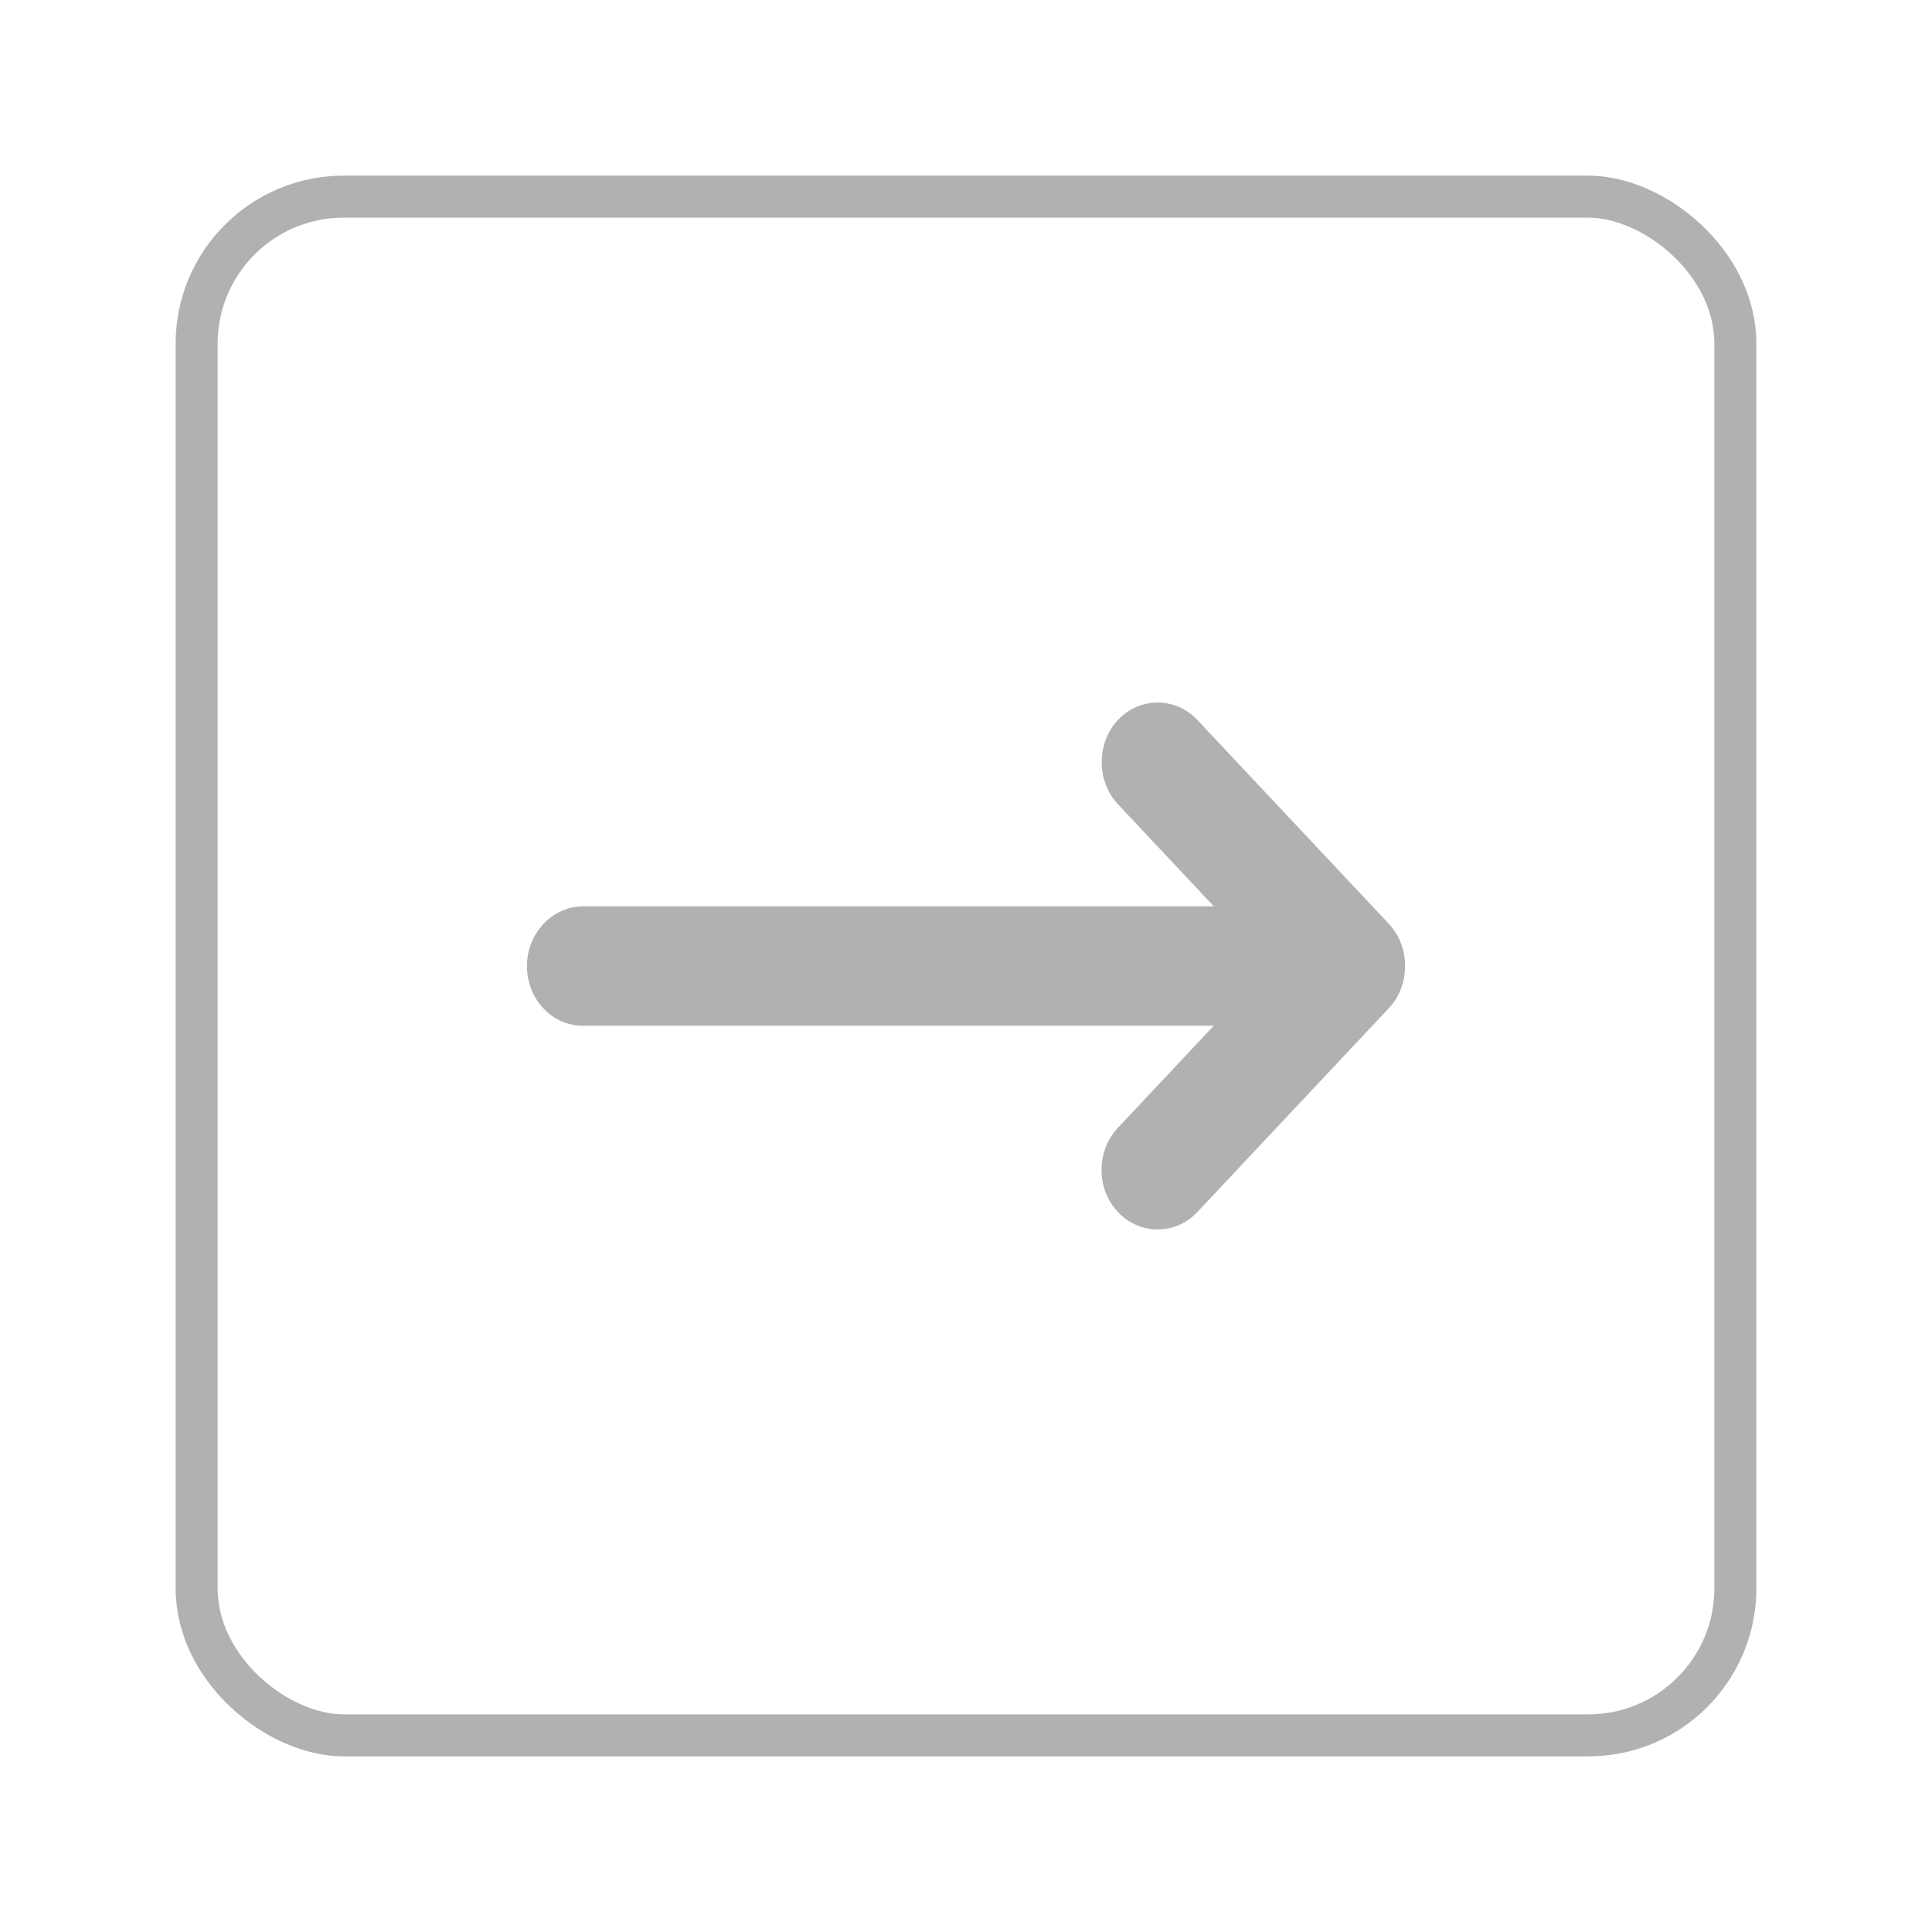 <svg width="46" height="46" viewBox="0 0 46 46" fill="none" xmlns="http://www.w3.org/2000/svg">
<rect x="-0.5" y="-0.5" width="36.636" height="36.636" rx="3.5" transform="matrix(1.19249e-08 -1 -1 -1.19249e-08 40.818 40.818)" stroke="#B1B1B1"/>
<path d="M26.227 27.855C26.227 27.495 26.351 27.135 26.619 26.85L30.235 23L26.619 19.15C26.102 18.6 26.102 17.69 26.619 17.14C27.135 16.59 27.99 16.59 28.507 17.14L33.067 21.995C33.584 22.545 33.584 23.455 33.067 24.005L28.507 28.86C27.99 29.41 27.135 29.41 26.619 28.86C26.351 28.576 26.227 28.216 26.227 27.855Z" fill="#B1B1B1"/>
<path d="M12.546 23.001C12.546 22.223 13.151 21.579 13.882 21.579L31.998 21.579C32.729 21.579 33.334 22.223 33.334 23.001C33.334 23.779 32.729 24.423 31.998 24.423L13.882 24.423C13.133 24.423 12.546 23.779 12.546 23.001Z" fill="#B1B1B1"/>
</svg>
